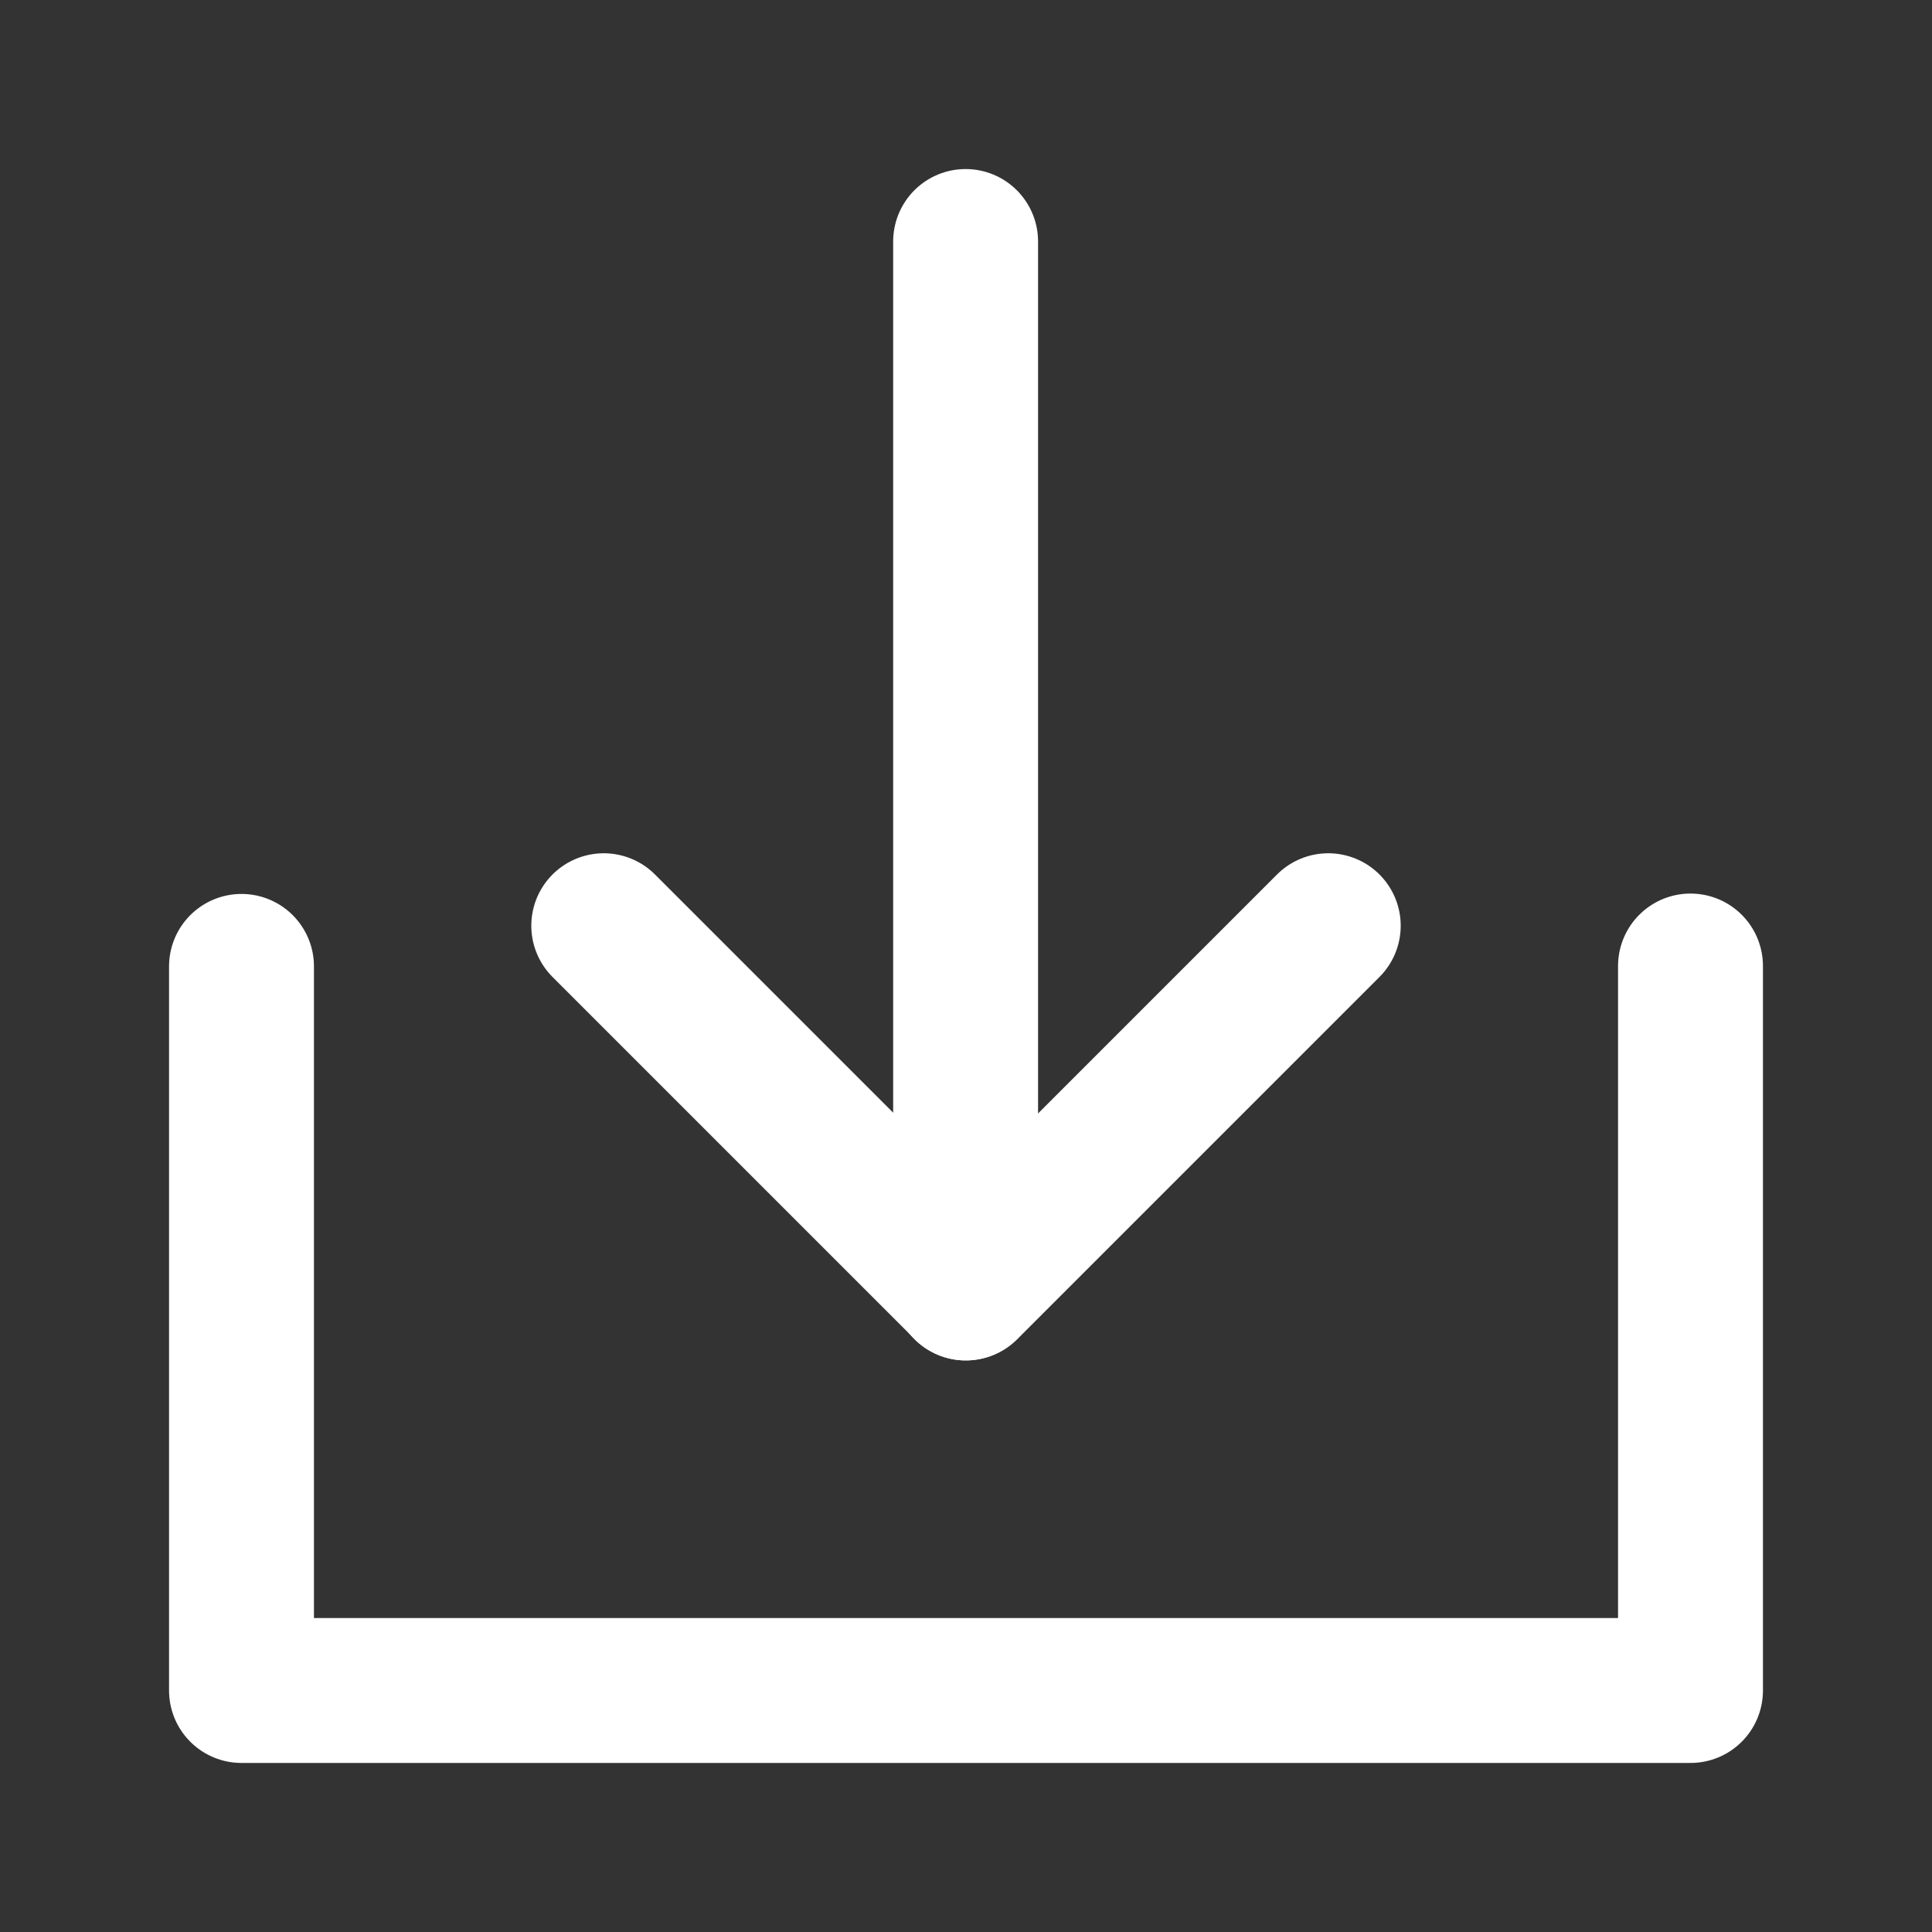 <svg width="20" height="20" viewBox="0 0 20 20" fill="none" xmlns="http://www.w3.org/2000/svg">
<rect x="0" y="0" width="20" height="20" fill="#333333" stroke="none"/>
<path d="M2.5 10.004V17.5H17.5V10" stroke="white" stroke-width="1.5" stroke-linecap="round" stroke-linejoin="round"/>
<path d="M13.75 9.583L10 13.333L6.25 9.583" stroke="white" stroke-width="1.5" stroke-linecap="round" stroke-linejoin="round"/>
<path d="M9.996 2.5V13.333" stroke="white" stroke-width="1.5" stroke-linecap="round" stroke-linejoin="round"/>
</svg>
